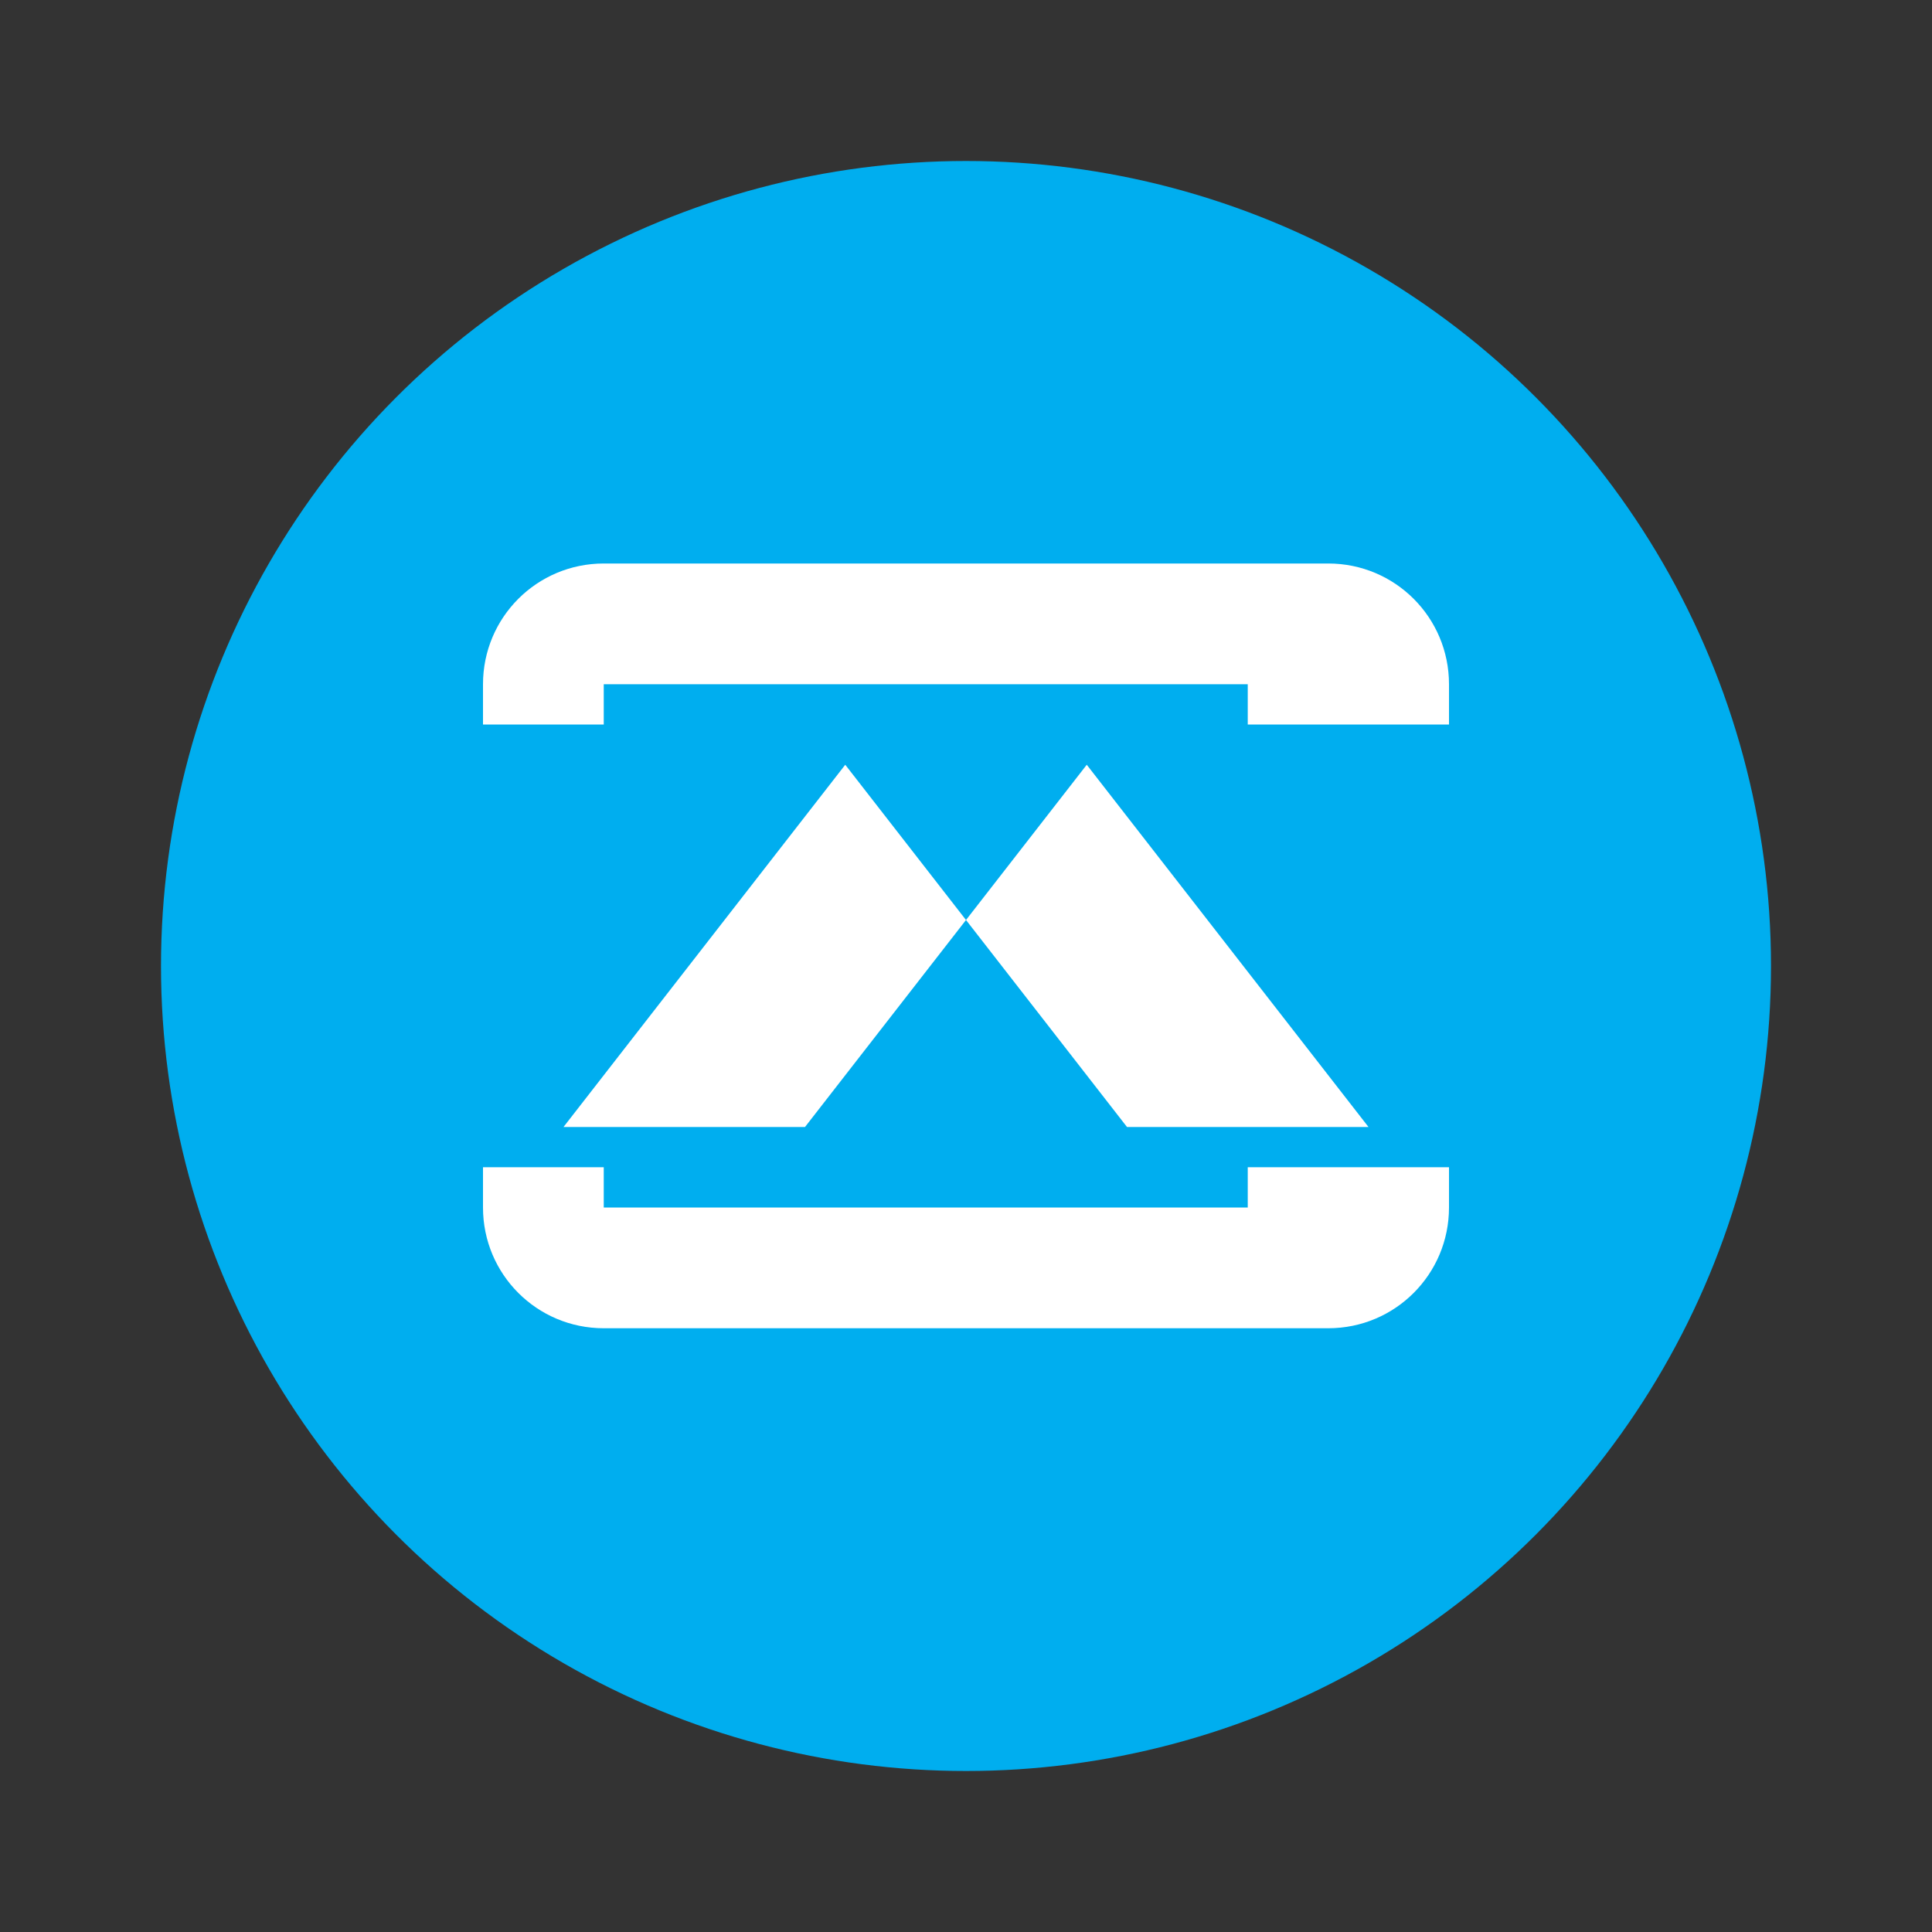 <svg xmlns="http://www.w3.org/2000/svg" viewBox="0 0 48 48">
  <rect x="0" y="0" width="48" height="48" fill="#333333" stroke="none"/>
  <circle cx="24" cy="24" r="20" fill="#00aeef"/>
  <path fill="#fff" d="M12 17c0-1.66 1.34-3 3-3h18c1.66 0 3 1.34 3 3v1h-5v-1H15v1h-3v-1zm0 13c0 1.66 1.34 3 3 3h18c1.66 0 3-1.34 3-3v-1h-5v1H15v-1h-3v1zm9-11h6l7 9h-6l-7-9zm0 0l-7 9h6l7-9h-6z"/>
</svg>
